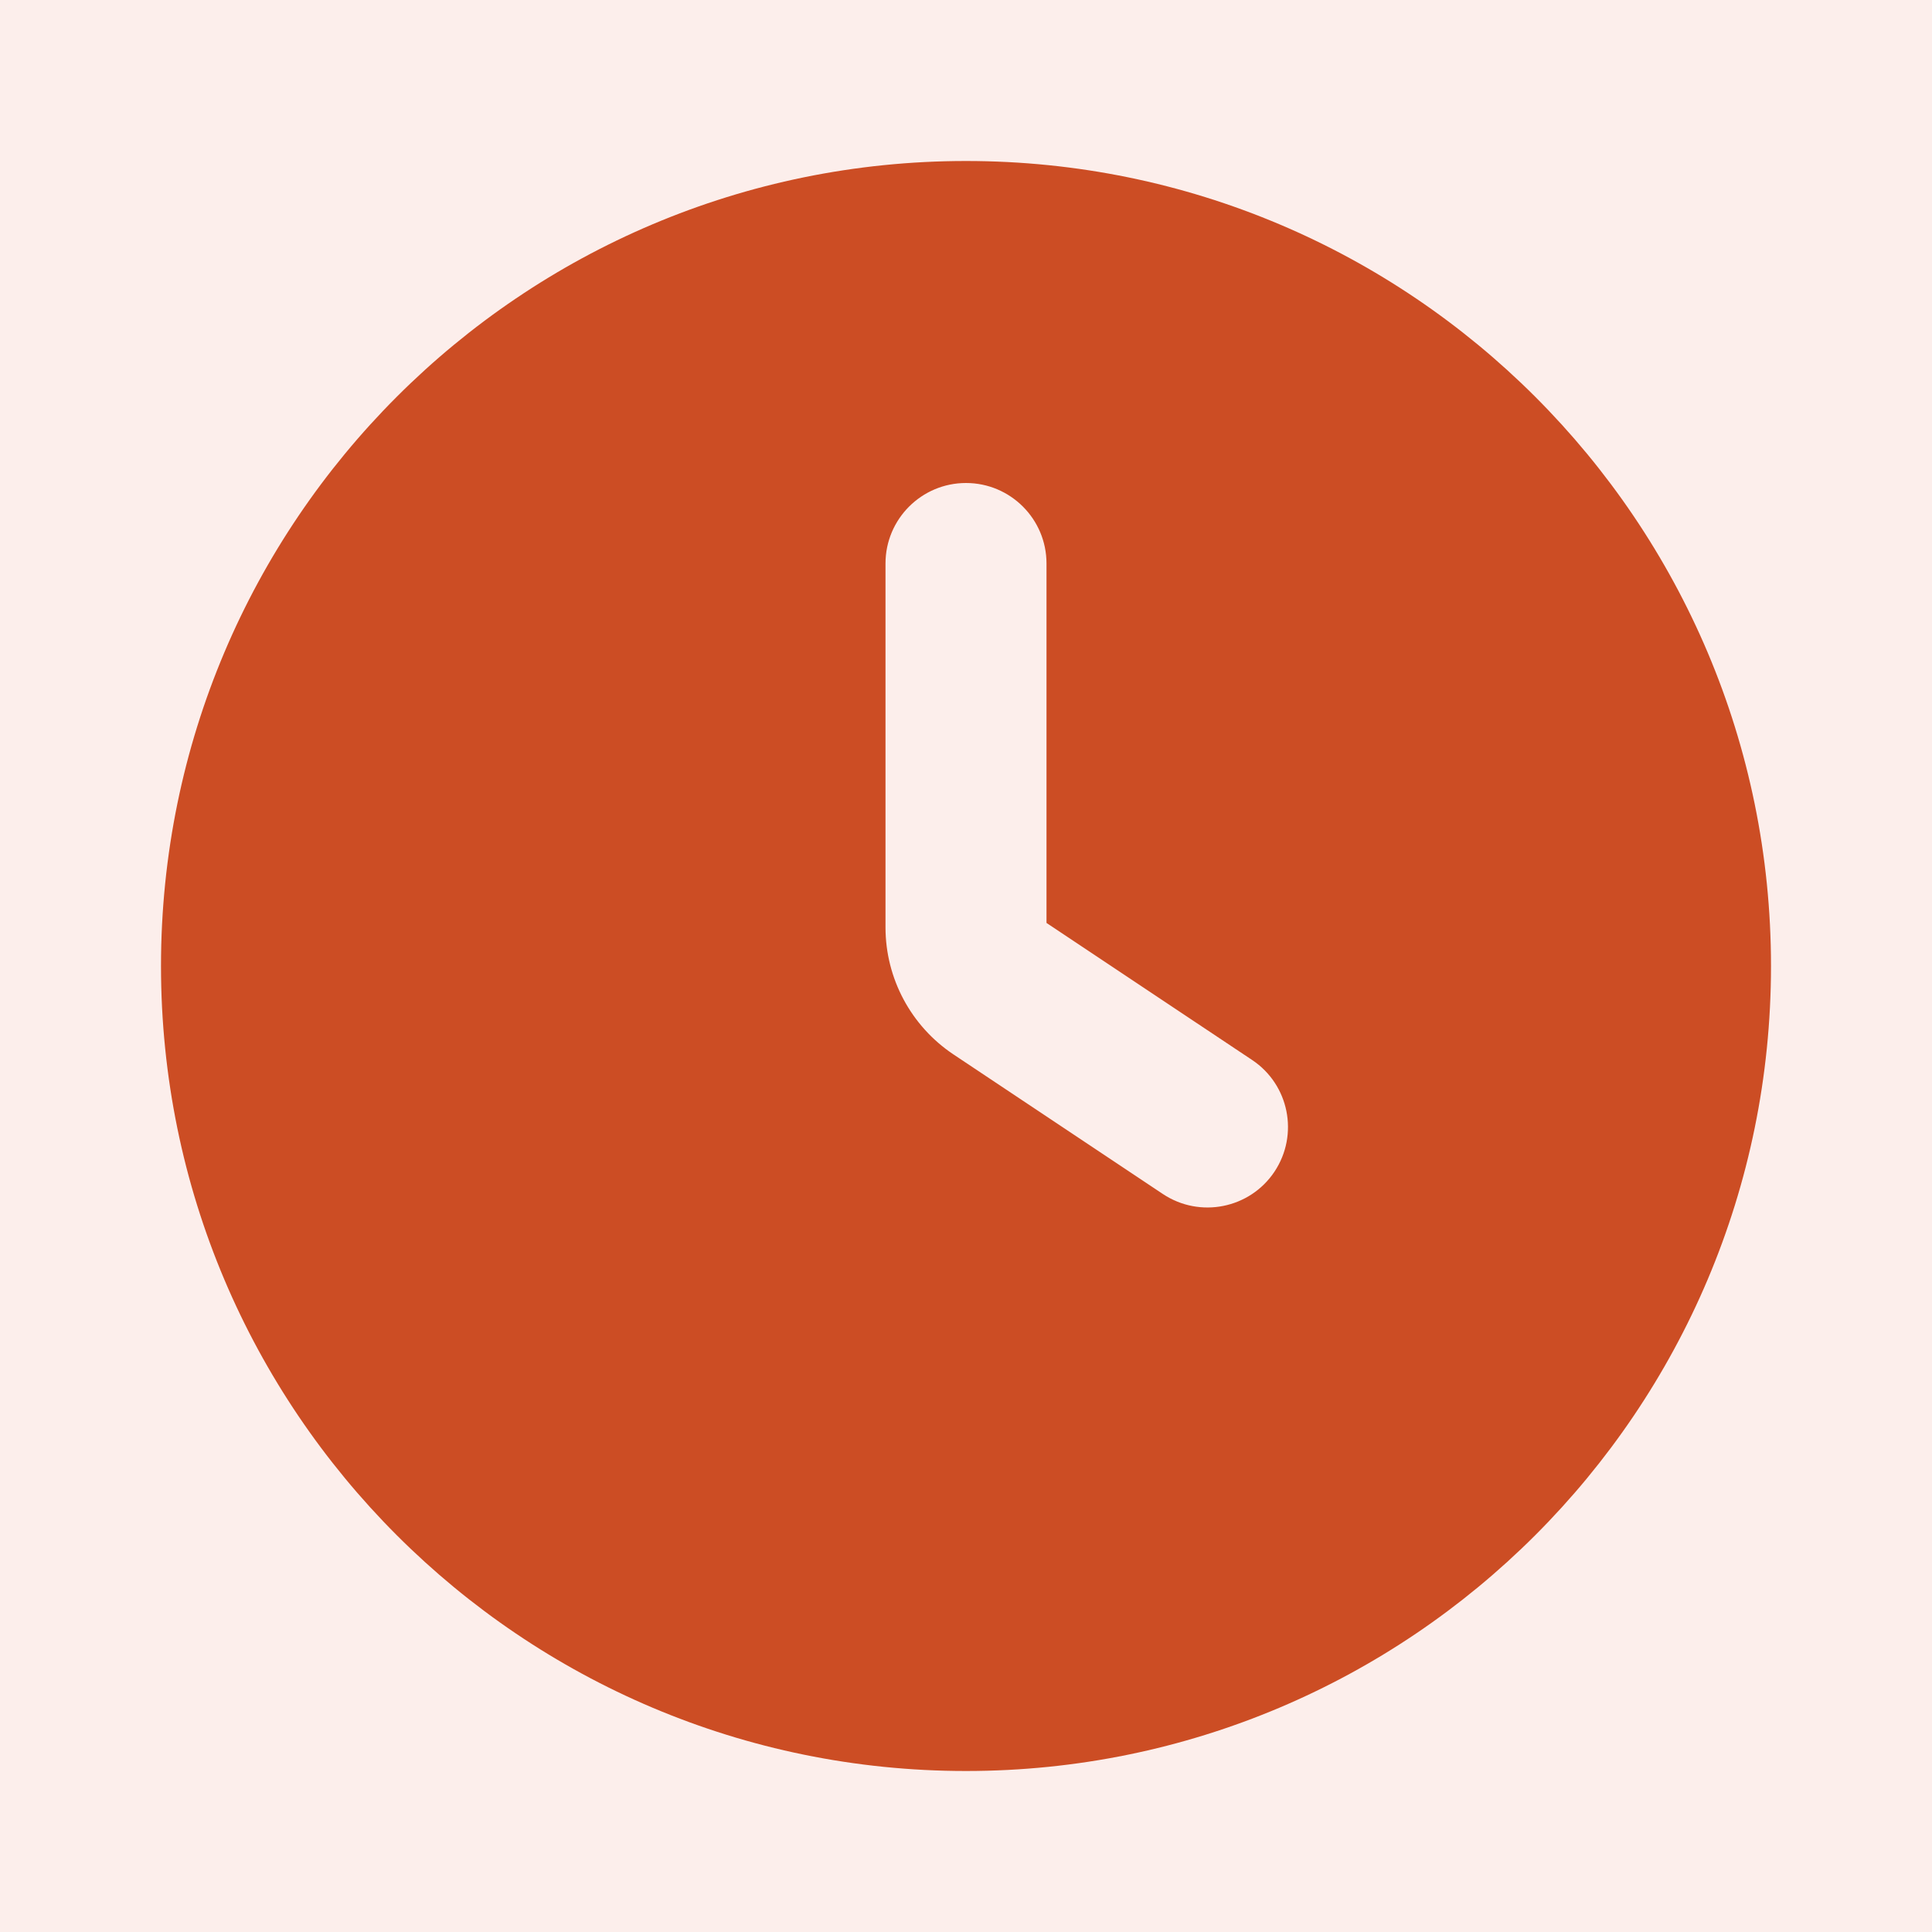 <!DOCTYPE svg PUBLIC "-//W3C//DTD SVG 1.1//EN" "http://www.w3.org/Graphics/SVG/1.1/DTD/svg11.dtd">

<!-- Uploaded to: SVG Repo, www.svgrepo.com, Transformed by: SVG Repo Mixer Tools -->
<svg width="800px" height="800px" viewBox="0 0 24 24" fill="none" xmlns="http://www.w3.org/2000/svg">

<g id="SVGRepo_bgCarrier" stroke-width="0"/>

<g id="SVGRepo_tracerCarrier" stroke-linecap="round" stroke-linejoin="round"/>

<g id="SVGRepo_iconCarrier"> <rect width="24" height="24" fill="#fceeeb"/> <path fill-rule="evenodd" clip-rule="evenodd" d="M2 12C2 6.477 6.477 2 12 2C17.523 2 22 6.477 22 12C22 17.523 17.523 22 12 22C6.477 22 2 17.523 2 12ZM15.832 14.555C15.526 15.014 14.905 15.138 14.445 14.832L11.845 13.099C11.317 12.747 11 12.154 11 11.52L11 11.5L11 7C11 6.448 11.448 6 12 6C12.552 6 13 6.448 13 7L13 11.465L15.555 13.168C16.014 13.474 16.138 14.095 15.832 14.555Z" fill="#cc4d24"/> </g>

</svg>